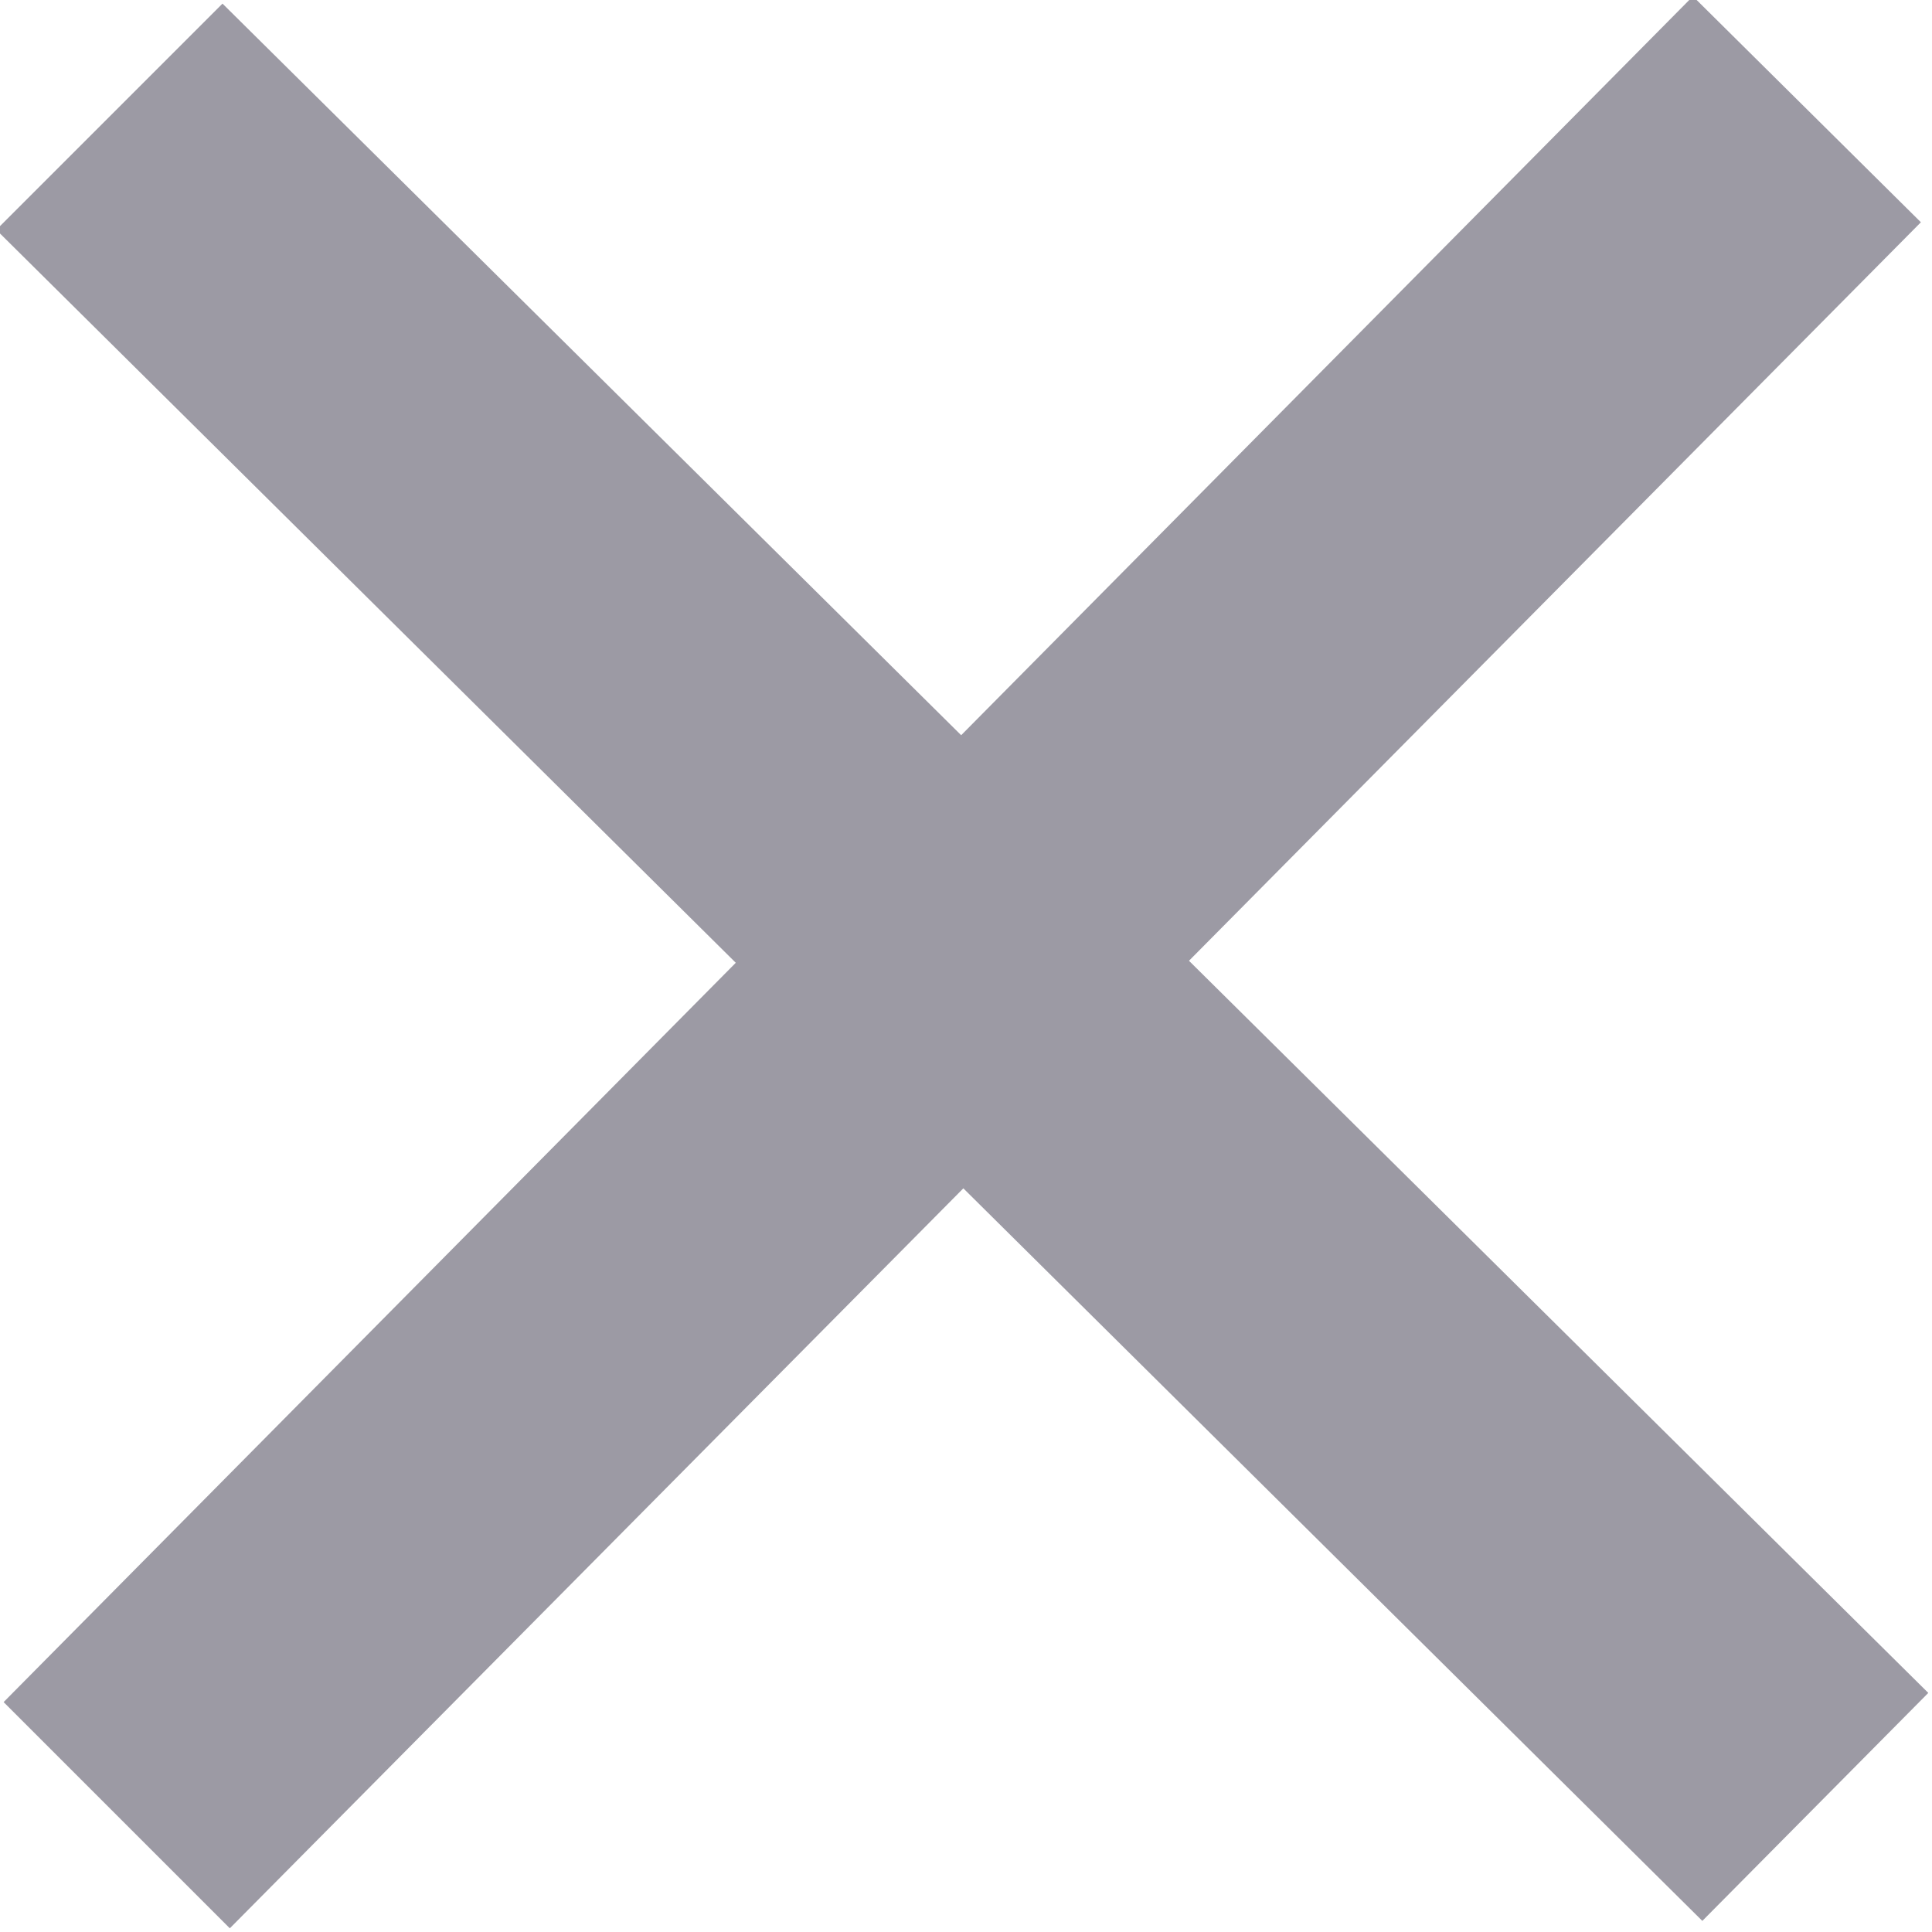 <svg xmlns="http://www.w3.org/2000/svg" fill="#9C9AA4" width="24" height="24" viewBox="0 0 24 24"><path d="M23.954 21.03l-9.184-9.095 9.092-9.174-2.832-2.807-9.09 9.179-9.176-9.088-2.81 2.81 9.186 9.105-9.095 9.184 2.81 2.81 9.112-9.192 9.18 9.1z"/></svg>